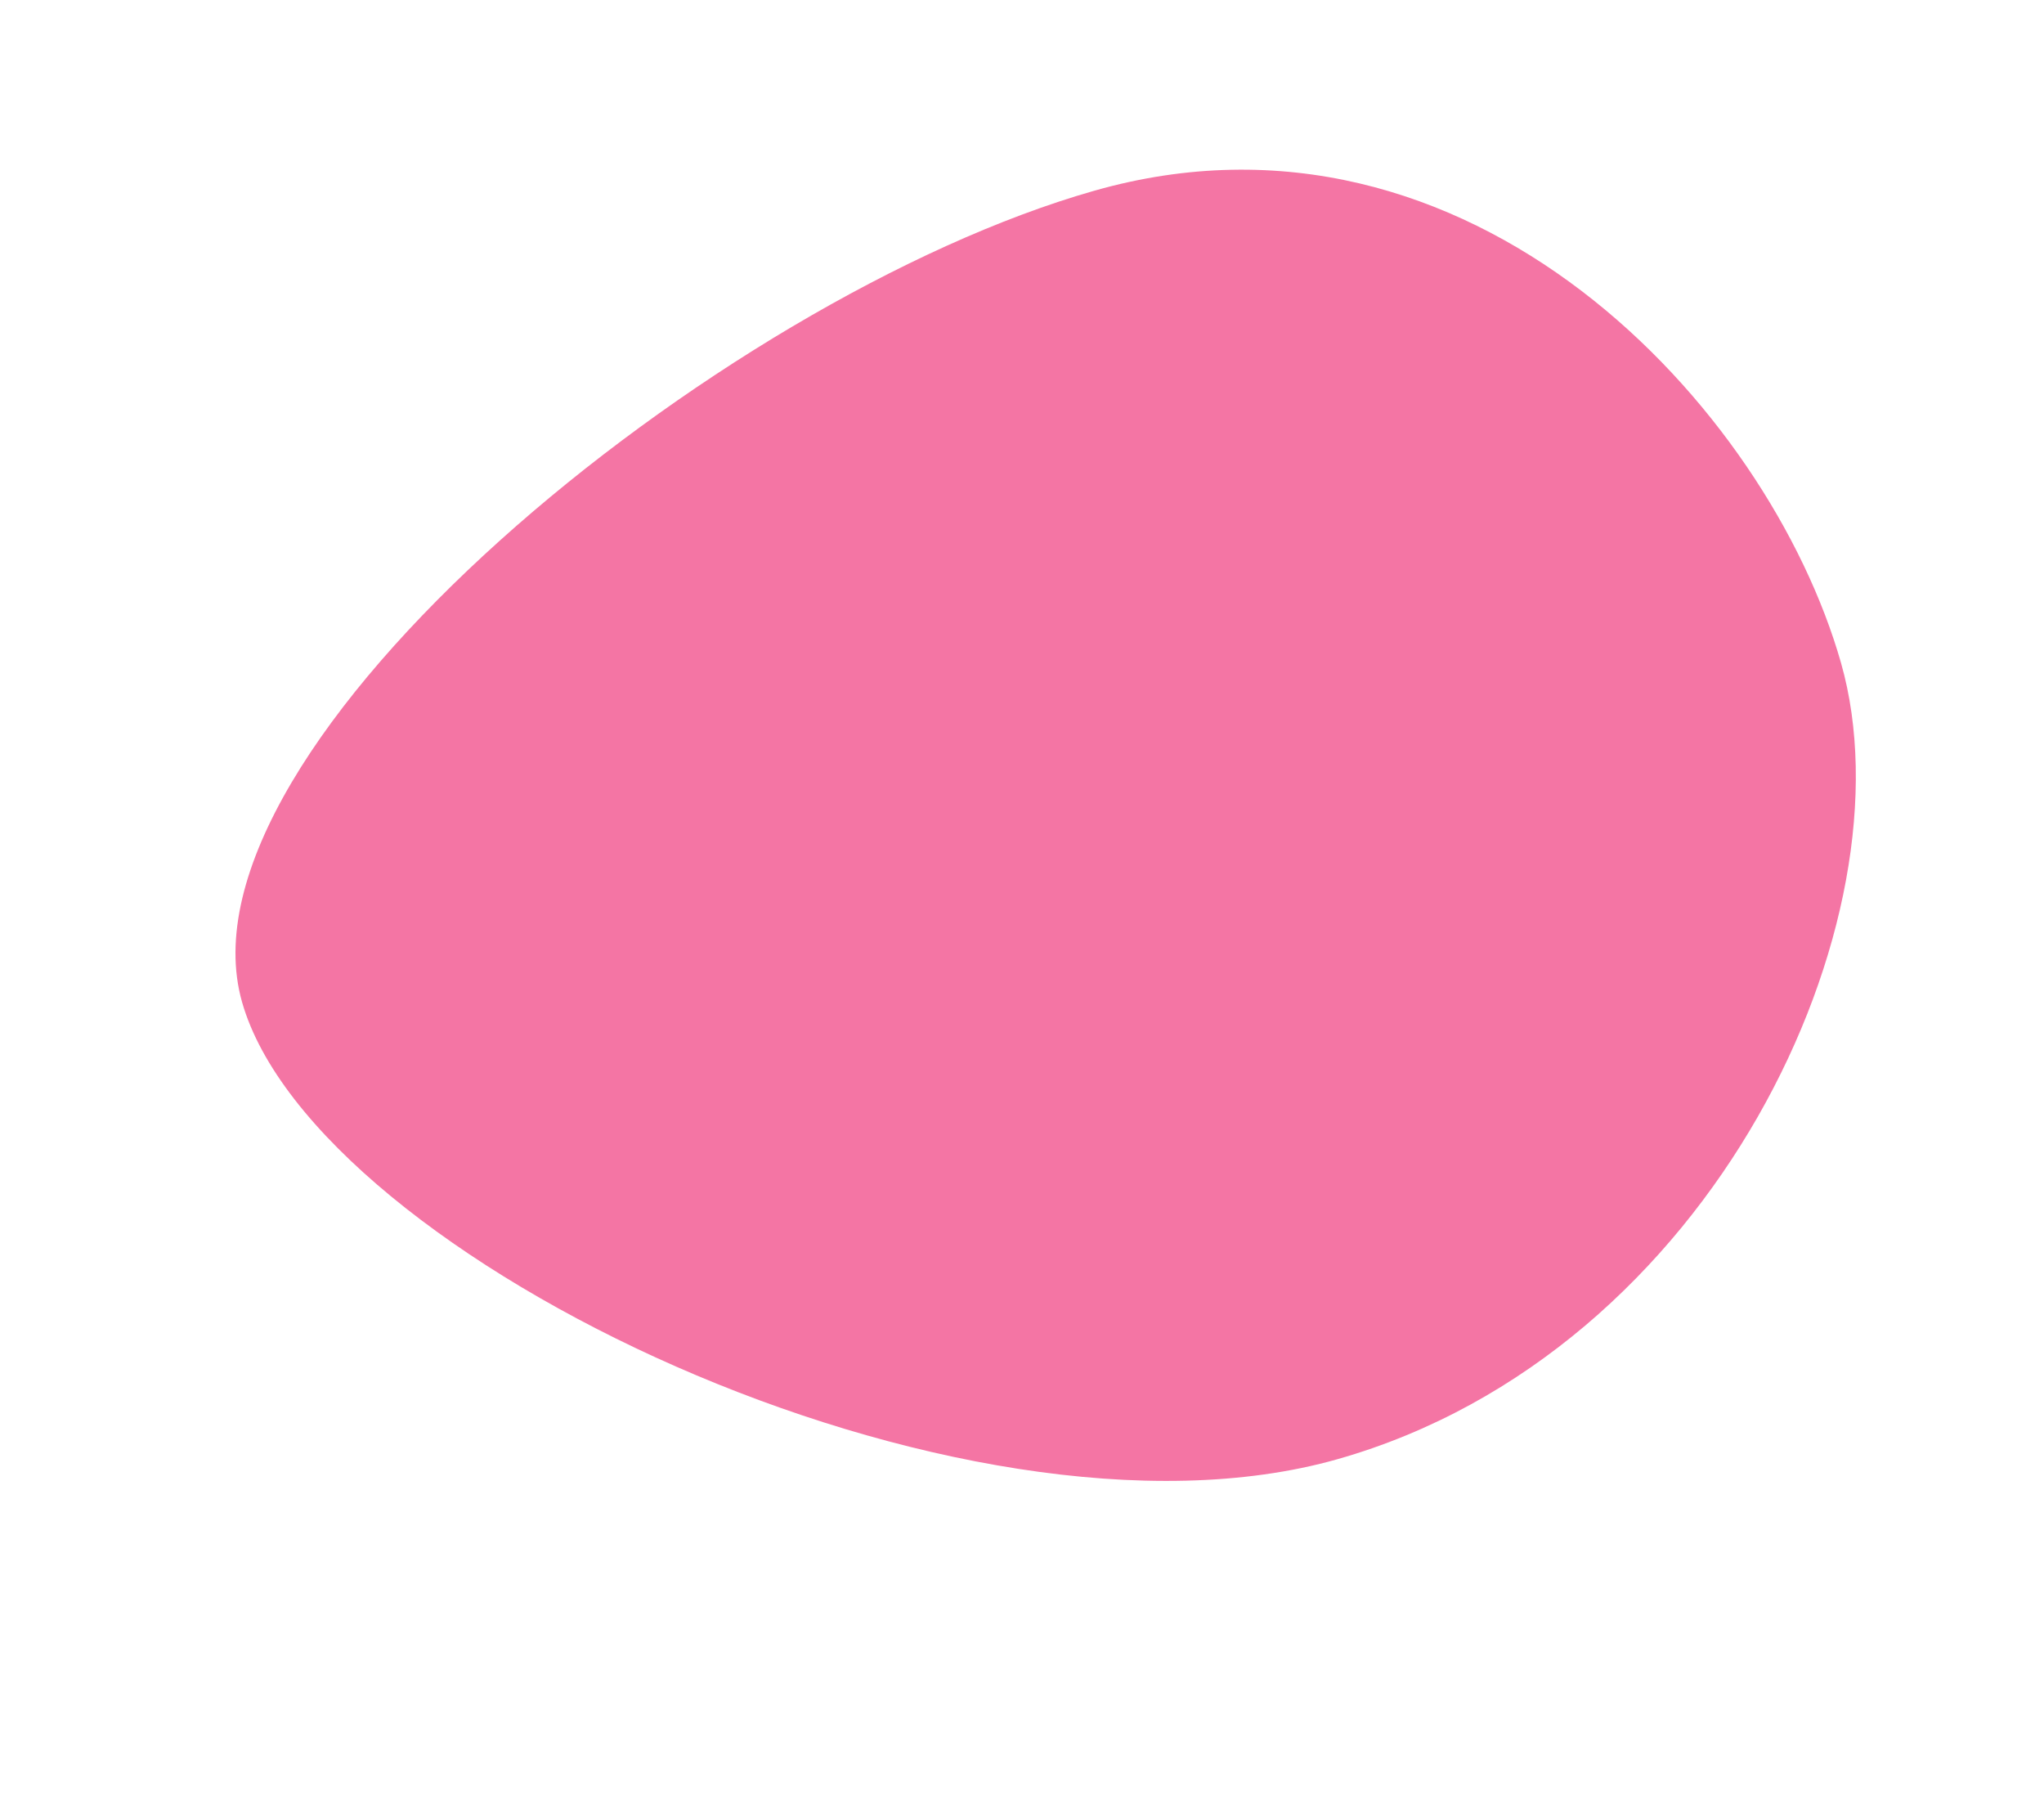 <svg width="17" height="15" viewBox="0 0 17 15" fill="none" xmlns="http://www.w3.org/2000/svg">
<path fill-rule="evenodd" clip-rule="evenodd" d="M9.101 1.586C12.23 0.695 14.707 3.388 15.312 5.513C15.917 7.639 14.255 11.243 11.126 12.133C7.997 13.023 2.618 10.458 2.013 8.332C1.408 6.207 5.971 2.476 9.101 1.586Z" fill="#F475A4"/>
</svg>
